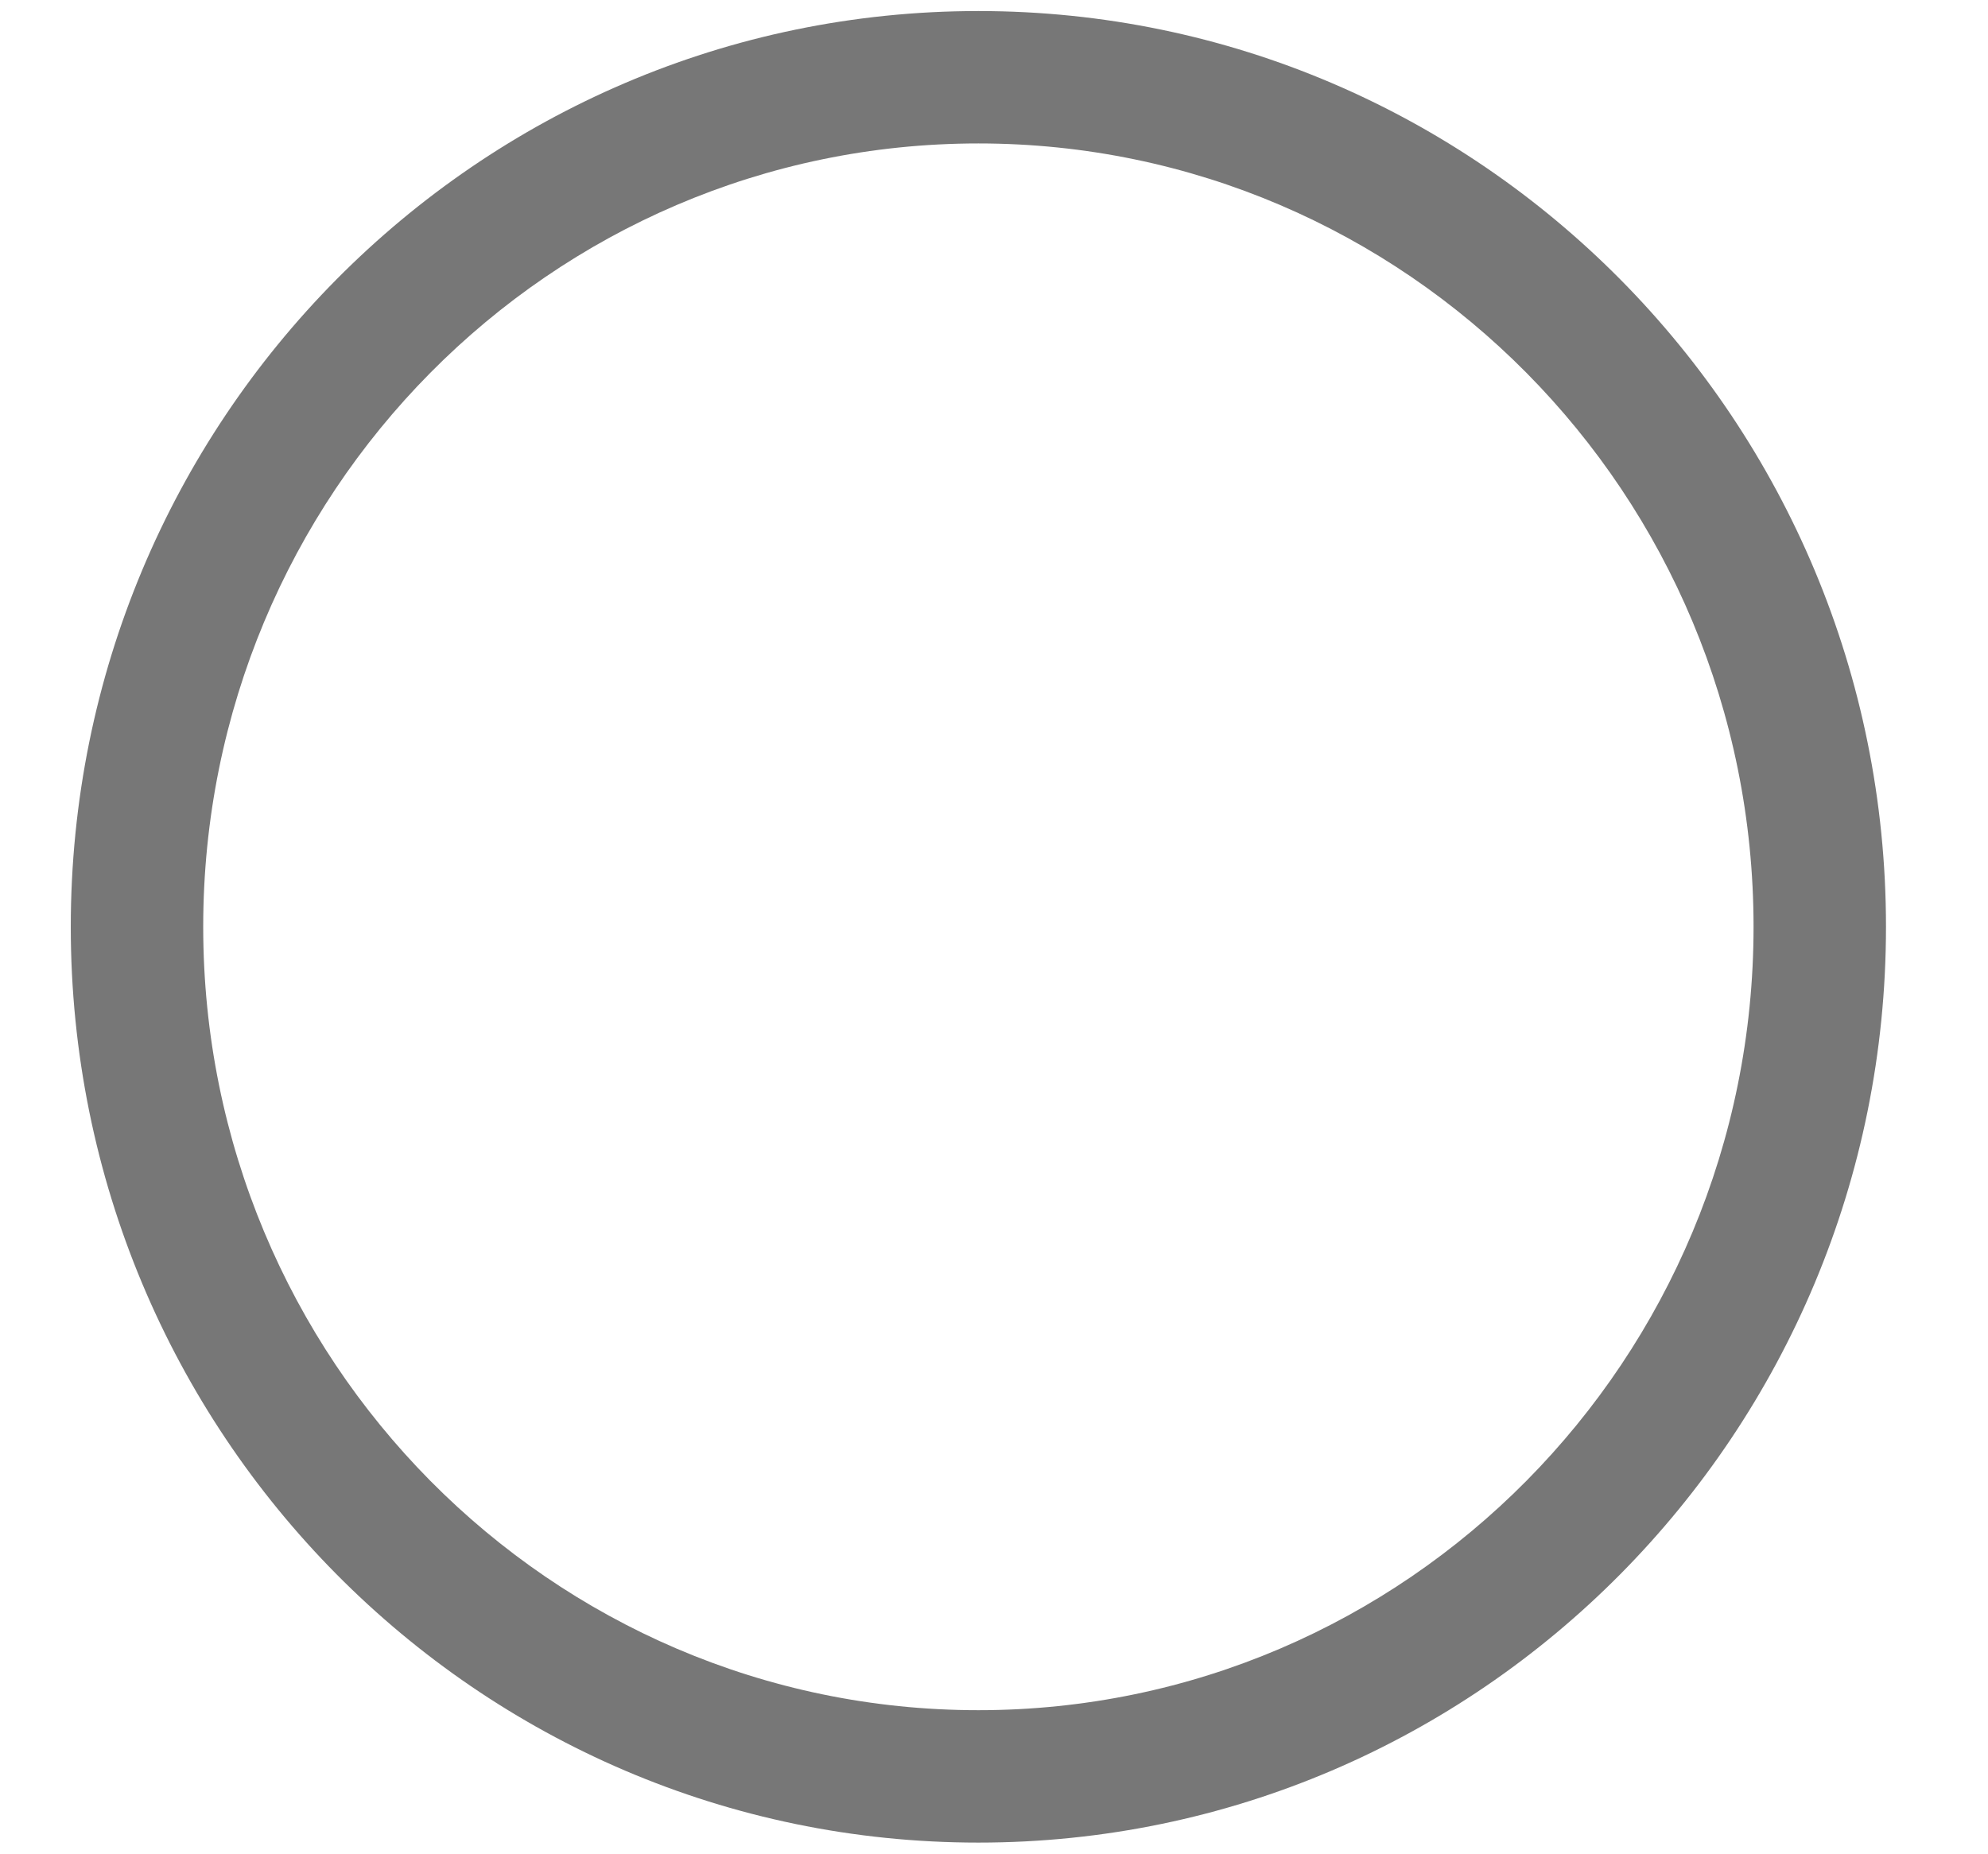 <?xml version="1.0" standalone="no"?><!DOCTYPE svg PUBLIC "-//W3C//DTD SVG 1.1//EN" "http://www.w3.org/Graphics/SVG/1.1/DTD/svg11.dtd"><svg t="1505916565423" class="icon" style="" viewBox="0 0 1098 1024" version="1.1" xmlns="http://www.w3.org/2000/svg" p-id="4175" xmlns:xlink="http://www.w3.org/1999/xlink" width="17.156" height="16"><defs><style type="text/css"></style></defs><path d="M540.374 1017.905C817.306 1017.905 1041.655 791.323 1041.655 512 1041.655 232.677 817.306 6.095 540.374 6.095 263.443 6.095 39.094 232.677 39.094 512 39.094 791.323 263.443 1017.905 540.374 1017.905L540.374 1017.905ZM540.374 944.762C304.002 944.762 112.236 751.088 112.236 512 112.236 272.912 304.002 79.238 540.374 79.238 776.747 79.238 968.512 272.912 968.512 512 968.512 751.088 776.747 944.762 540.374 944.762L540.374 944.762Z" p-id="4176" class="selected" fill="#777777"></path></svg>